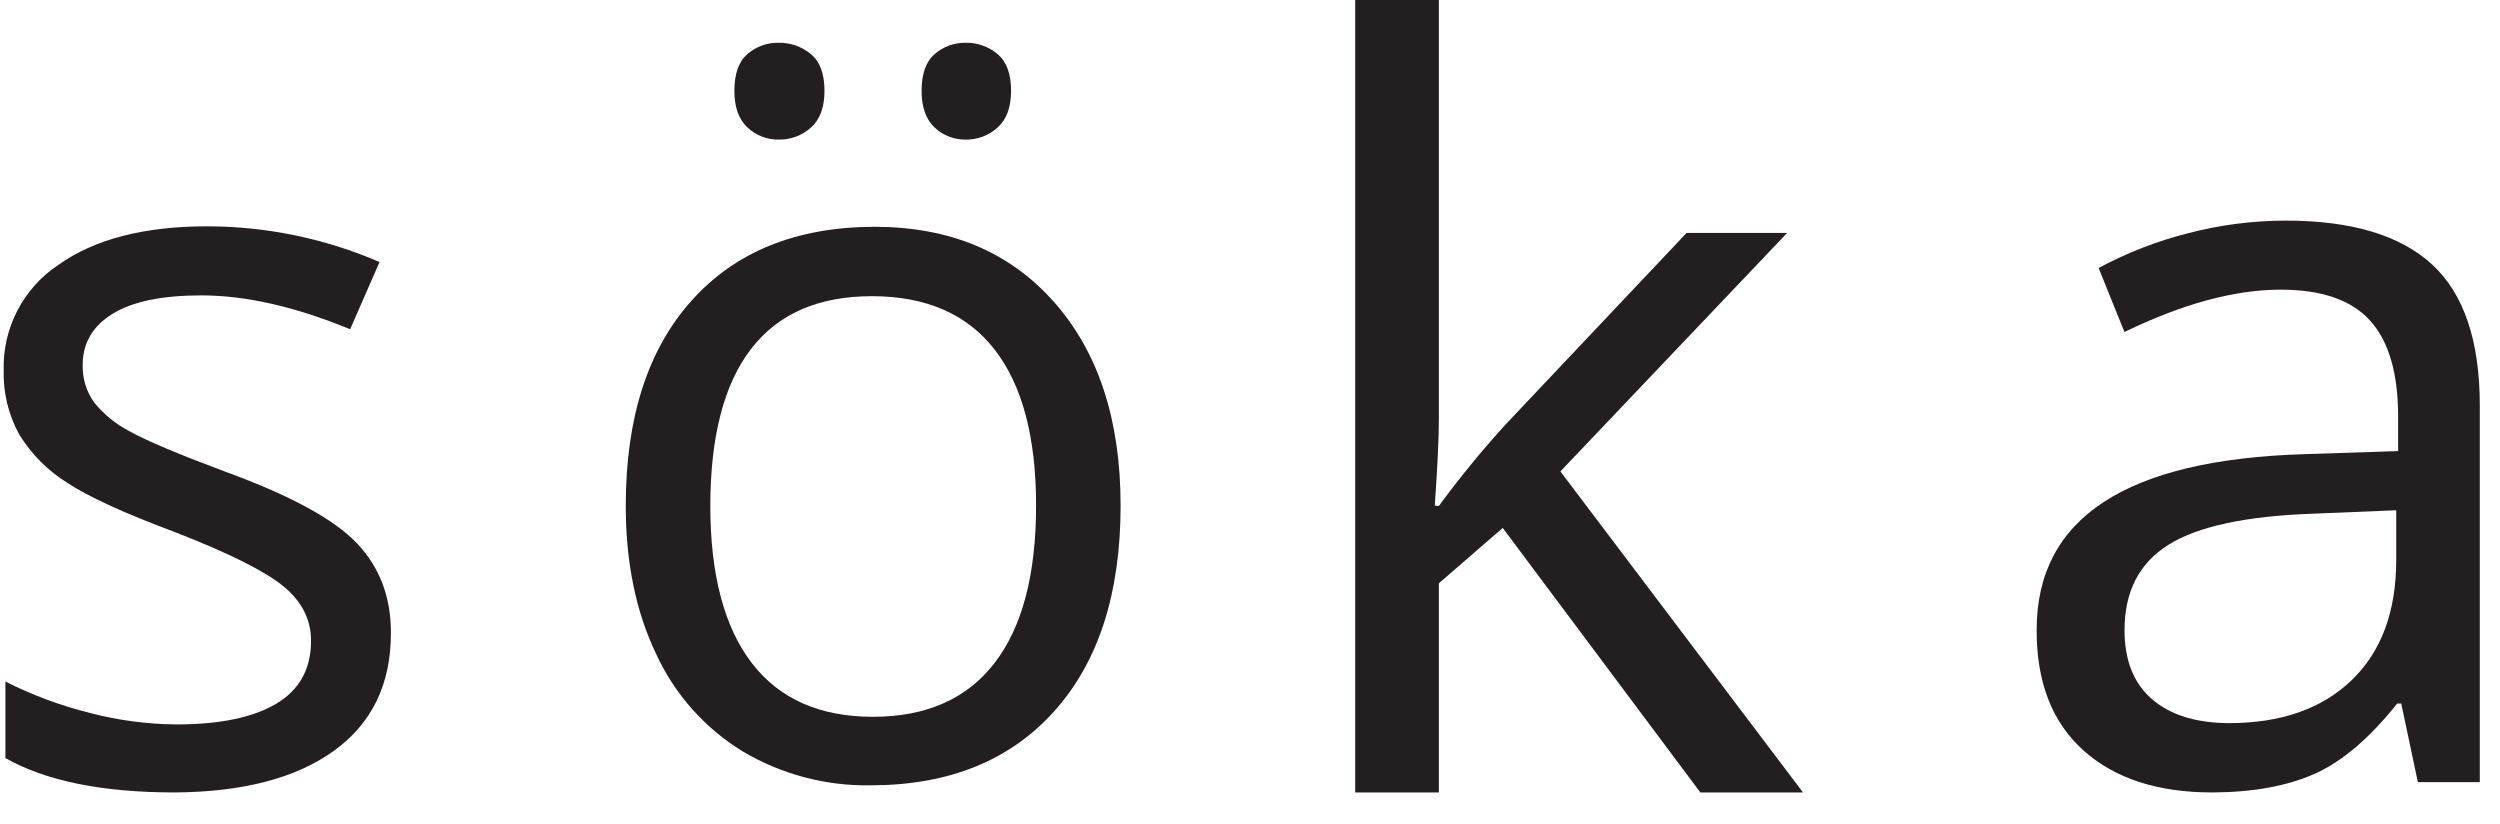 <?xml version="1.0" encoding="UTF-8" standalone="no"?><!DOCTYPE svg PUBLIC "-//W3C//DTD SVG 1.1//EN" "http://www.w3.org/Graphics/SVG/1.1/DTD/svg11.dtd"><svg class="soka" width="100%" height="100%" viewBox="0 0 91 30" version="1.1" xmlns="http://www.w3.org/2000/svg" xmlns:xlink="http://www.w3.org/1999/xlink" xml:space="preserve" style="fill-rule:evenodd;clip-rule:evenodd;stroke-linejoin:round;stroke-miterlimit:1.414;"><g><path d="M88.01,28.47l-0.605,-2.862l-0.147,0c-1.002,1.26 -2.004,2.113 -3.006,2.559c-1.002,0.446 -2.245,0.672 -3.728,0.678c-1.994,0 -3.56,-0.513 -4.697,-1.54c-1.138,-1.028 -1.702,-2.489 -1.692,-4.386c0,-4.061 3.249,-6.19 9.745,-6.388l3.412,-0.111l0,-1.254c0,-1.578 -0.339,-2.743 -1.018,-3.494c-0.679,-0.752 -1.765,-1.128 -3.257,-1.128c-1.676,0 -3.572,0.514 -5.687,1.541l-0.94,-2.33c1.03,-0.553 2.123,-0.979 3.257,-1.266c1.159,-0.303 2.352,-0.457 3.551,-0.459c2.397,0 4.174,0.533 5.33,1.597c1.157,1.065 1.735,2.774 1.737,5.126l0,13.717l-2.255,0Zm-6.881,-2.148c1.897,0 3.386,-0.52 4.468,-1.56c1.082,-1.039 1.624,-2.497 1.626,-4.372l0,-1.817l-3.046,0.126c-2.423,0.085 -4.169,0.461 -5.239,1.127c-1.07,0.667 -1.605,1.703 -1.605,3.11c0,1.101 0.334,1.939 1,2.514c0.667,0.575 1.599,0.866 2.798,0.872l-0.002,0Z" style="fill:#231f20;fill-rule:nonzero;"/><path d="M52.375,18.416c0.759,-1.033 1.572,-2.026 2.436,-2.973l6.581,-6.965l3.66,0l-8.254,8.682l8.831,11.685l-3.737,0l-7.193,-9.629l-2.324,2.016l0,7.613l-3.046,0l0,-28.932l3.046,0l0,15.336c0,0.681 -0.05,1.735 -0.149,3.16l0.149,0.007Z" style="fill:#231f20;fill-rule:nonzero;"/><path d="M14.229,23.053c0,1.849 -0.689,3.272 -2.066,4.27c-1.378,0.998 -3.312,1.505 -5.802,1.522c-2.635,0 -4.69,-0.417 -6.164,-1.251l0,-2.785c0.979,0.493 2.01,0.876 3.073,1.142c1.03,0.27 2.091,0.41 3.156,0.418c1.571,0 2.779,-0.251 3.626,-0.752c0.846,-0.501 1.27,-1.266 1.27,-2.293c0,-0.773 -0.336,-1.435 -1.007,-1.985c-0.671,-0.549 -1.979,-1.203 -3.926,-1.962c-1.849,-0.689 -3.164,-1.291 -3.943,-1.804c-0.708,-0.441 -1.303,-1.04 -1.74,-1.749c-0.397,-0.715 -0.594,-1.523 -0.572,-2.339c-0.045,-1.535 0.707,-2.989 1.985,-3.84c1.317,-0.938 3.124,-1.407 5.421,-1.407c2.158,0.002 4.293,0.444 6.275,1.3l-1.07,2.447c-1.993,-0.822 -3.8,-1.233 -5.421,-1.233c-1.425,0 -2.501,0.223 -3.226,0.67c-0.725,0.447 -1.088,1.066 -1.088,1.857c-0.014,0.485 0.129,0.961 0.408,1.358c0.358,0.446 0.806,0.811 1.315,1.07c0.604,0.338 1.764,0.827 3.481,1.468c2.351,0.858 3.944,1.724 4.777,2.599c0.832,0.875 1.245,1.968 1.238,3.279Z" style="fill:#231f20;fill-rule:nonzero;"/><path d="M40.79,18.4c0,3.196 -0.804,5.691 -2.414,7.486c-1.609,1.795 -3.833,2.695 -6.672,2.7c-1.641,0.03 -3.258,-0.398 -4.669,-1.235c-1.377,-0.842 -2.474,-2.076 -3.149,-3.542c-0.74,-1.539 -1.109,-3.339 -1.108,-5.402c0,-3.195 0.799,-5.684 2.398,-7.467c1.598,-1.783 3.816,-2.678 6.652,-2.685c2.743,0 4.922,0.912 6.537,2.736c1.616,1.824 2.424,4.294 2.425,7.409Zm-14.935,0c0,2.504 0.501,4.412 1.502,5.724c1.002,1.311 2.474,1.967 4.418,1.967c1.944,0 3.42,-0.653 4.427,-1.958c1.007,-1.305 1.511,-3.216 1.511,-5.733c0,-2.492 -0.504,-4.385 -1.511,-5.678c-1.007,-1.293 -2.495,-1.94 -4.464,-1.941c-1.944,0 -3.409,0.638 -4.395,1.914c-0.987,1.276 -1.483,3.177 -1.488,5.705Zm0.876,-15.091c0,-0.62 0.158,-1.067 0.474,-1.34c0.314,-0.274 0.719,-0.421 1.136,-0.412c0.427,-0.009 0.844,0.137 1.172,0.412c0.332,0.27 0.498,0.716 0.498,1.34c0,0.596 -0.164,1.041 -0.492,1.334c-0.321,0.289 -0.741,0.446 -1.173,0.438c-0.421,0.007 -0.829,-0.15 -1.135,-0.438c-0.32,-0.297 -0.48,-0.741 -0.48,-1.334Zm6.815,0c0,-0.62 0.158,-1.067 0.475,-1.34c0.314,-0.274 0.719,-0.421 1.135,-0.412c0.422,-0.007 0.832,0.139 1.154,0.412c0.329,0.274 0.493,0.721 0.493,1.34c0,0.596 -0.164,1.041 -0.493,1.334c-0.315,0.287 -0.728,0.443 -1.154,0.438c-0.421,0.007 -0.829,-0.15 -1.135,-0.438c-0.317,-0.297 -0.475,-0.741 -0.475,-1.334Z" style="fill:#231f20;fill-rule:nonzero;"/></g></svg>
